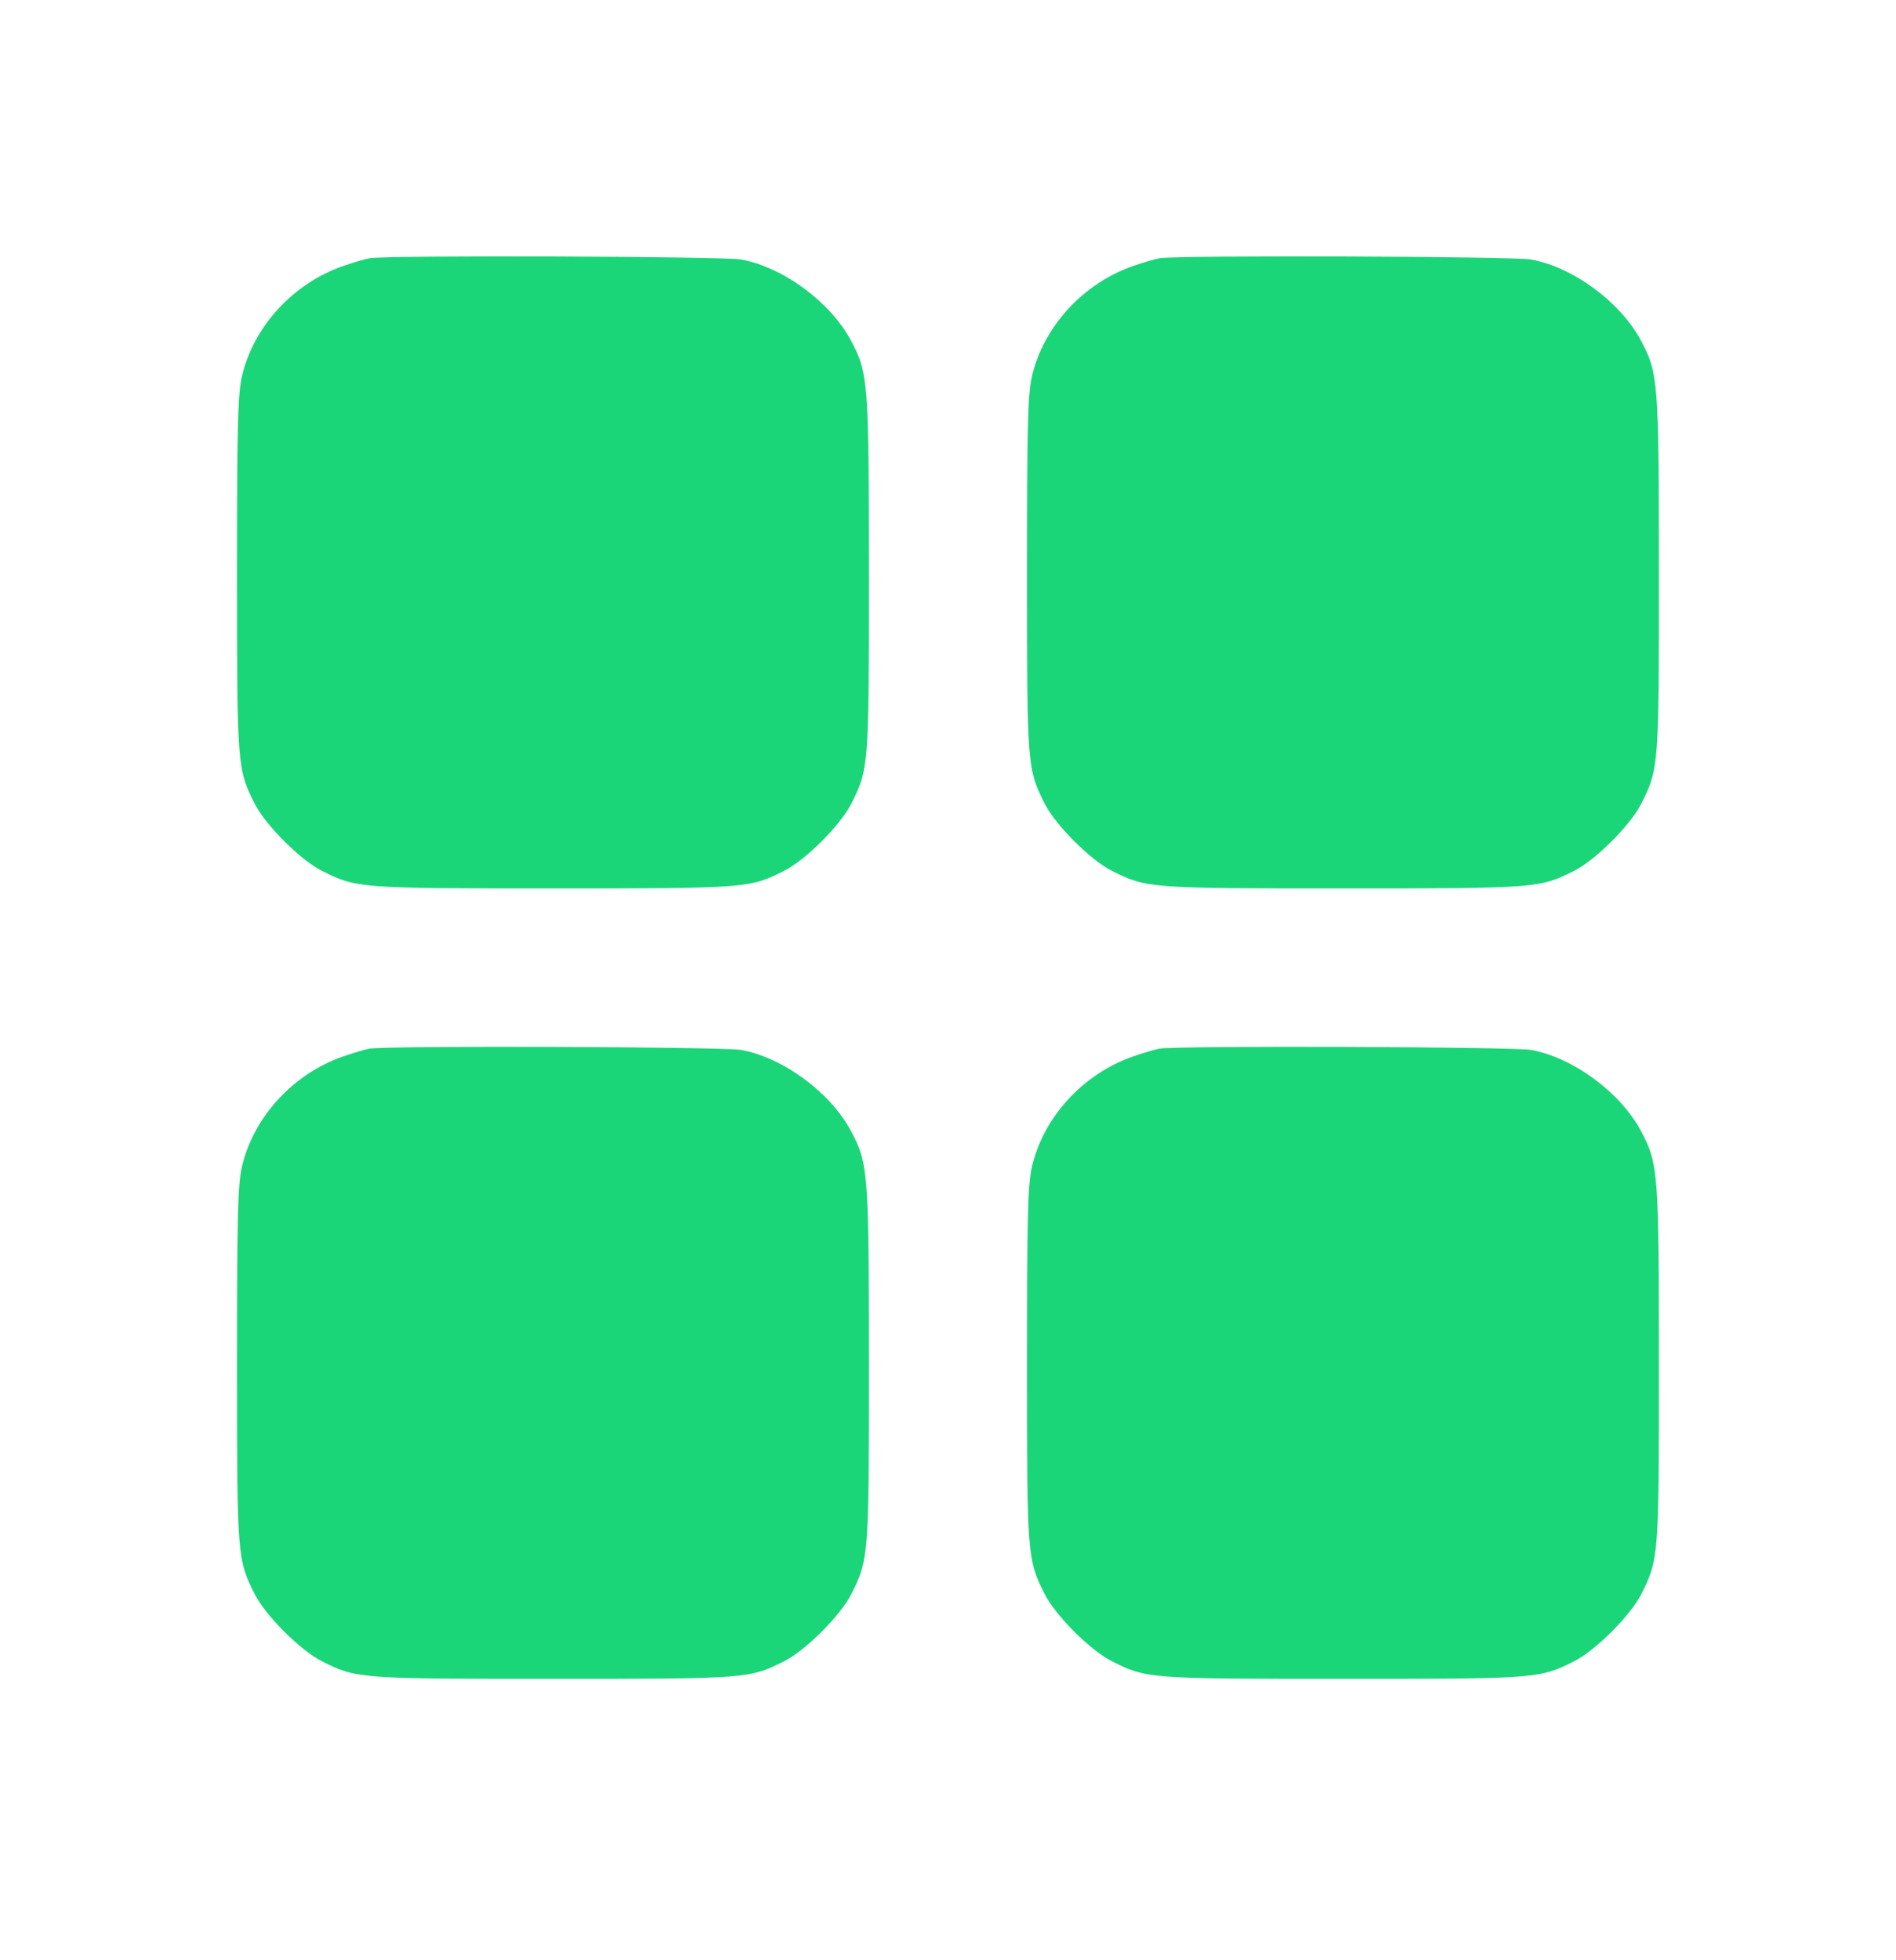 <svg width="30" height="31" viewBox="0 0 30 31" fill="none" xmlns="http://www.w3.org/2000/svg"><path d="M5.850 4.083 C 5.781 4.094,5.590 4.151,5.425 4.208 C 4.632 4.485,4.005 5.172,3.826 5.960 C 3.763 6.238,3.750 6.765,3.750 9.087 C 3.750 12.116,3.754 12.165,4.032 12.713 C 4.202 13.049,4.751 13.598,5.087 13.768 C 5.636 14.047,5.681 14.050,8.750 14.050 C 11.819 14.050,11.864 14.047,12.413 13.768 C 12.749 13.598,13.298 13.049,13.468 12.713 C 13.746 12.164,13.750 12.117,13.749 9.077 C 13.748 6.022,13.739 5.898,13.461 5.379 C 13.138 4.776,12.389 4.224,11.728 4.104 C 11.449 4.053,6.157 4.035,5.850 4.083 M18.350 4.083 C 18.281 4.094,18.090 4.151,17.925 4.208 C 17.132 4.485,16.505 5.172,16.326 5.960 C 16.263 6.238,16.250 6.765,16.250 9.087 C 16.250 12.116,16.254 12.165,16.532 12.713 C 16.702 13.049,17.251 13.598,17.587 13.768 C 18.136 14.047,18.181 14.050,21.250 14.050 C 24.319 14.050,24.364 14.047,24.913 13.768 C 25.249 13.598,25.798 13.049,25.968 12.713 C 26.246 12.164,26.250 12.117,26.249 9.077 C 26.248 6.022,26.239 5.898,25.961 5.379 C 25.638 4.776,24.889 4.224,24.228 4.104 C 23.949 4.053,18.657 4.035,18.350 4.083 M5.850 16.583 C 5.781 16.594,5.590 16.651,5.425 16.708 C 4.632 16.985,4.005 17.672,3.826 18.460 C 3.763 18.738,3.750 19.265,3.750 21.587 C 3.750 24.616,3.754 24.665,4.032 25.213 C 4.202 25.549,4.751 26.098,5.087 26.268 C 5.636 26.547,5.681 26.550,8.750 26.550 C 11.819 26.550,11.864 26.547,12.413 26.268 C 12.749 26.098,13.298 25.549,13.468 25.213 C 13.746 24.664,13.750 24.617,13.749 21.577 C 13.748 18.522,13.739 18.398,13.461 17.879 C 13.138 17.276,12.389 16.724,11.728 16.604 C 11.449 16.553,6.157 16.535,5.850 16.583 M18.350 16.583 C 18.281 16.594,18.090 16.651,17.925 16.708 C 17.132 16.985,16.505 17.672,16.326 18.460 C 16.263 18.738,16.250 19.265,16.250 21.587 C 16.250 24.616,16.254 24.665,16.532 25.213 C 16.702 25.549,17.251 26.098,17.587 26.268 C 18.136 26.547,18.181 26.550,21.250 26.550 C 24.319 26.550,24.364 26.547,24.913 26.268 C 25.249 26.098,25.798 25.549,25.968 25.213 C 26.246 24.664,26.250 24.617,26.249 21.577 C 26.248 18.522,26.239 18.398,25.961 17.879 C 25.638 17.276,24.889 16.724,24.228 16.604 C 23.949 16.553,18.657 16.535,18.350 16.583 " fill="#1BD679" stroke="none" fill-rule="evenodd"></path></svg>